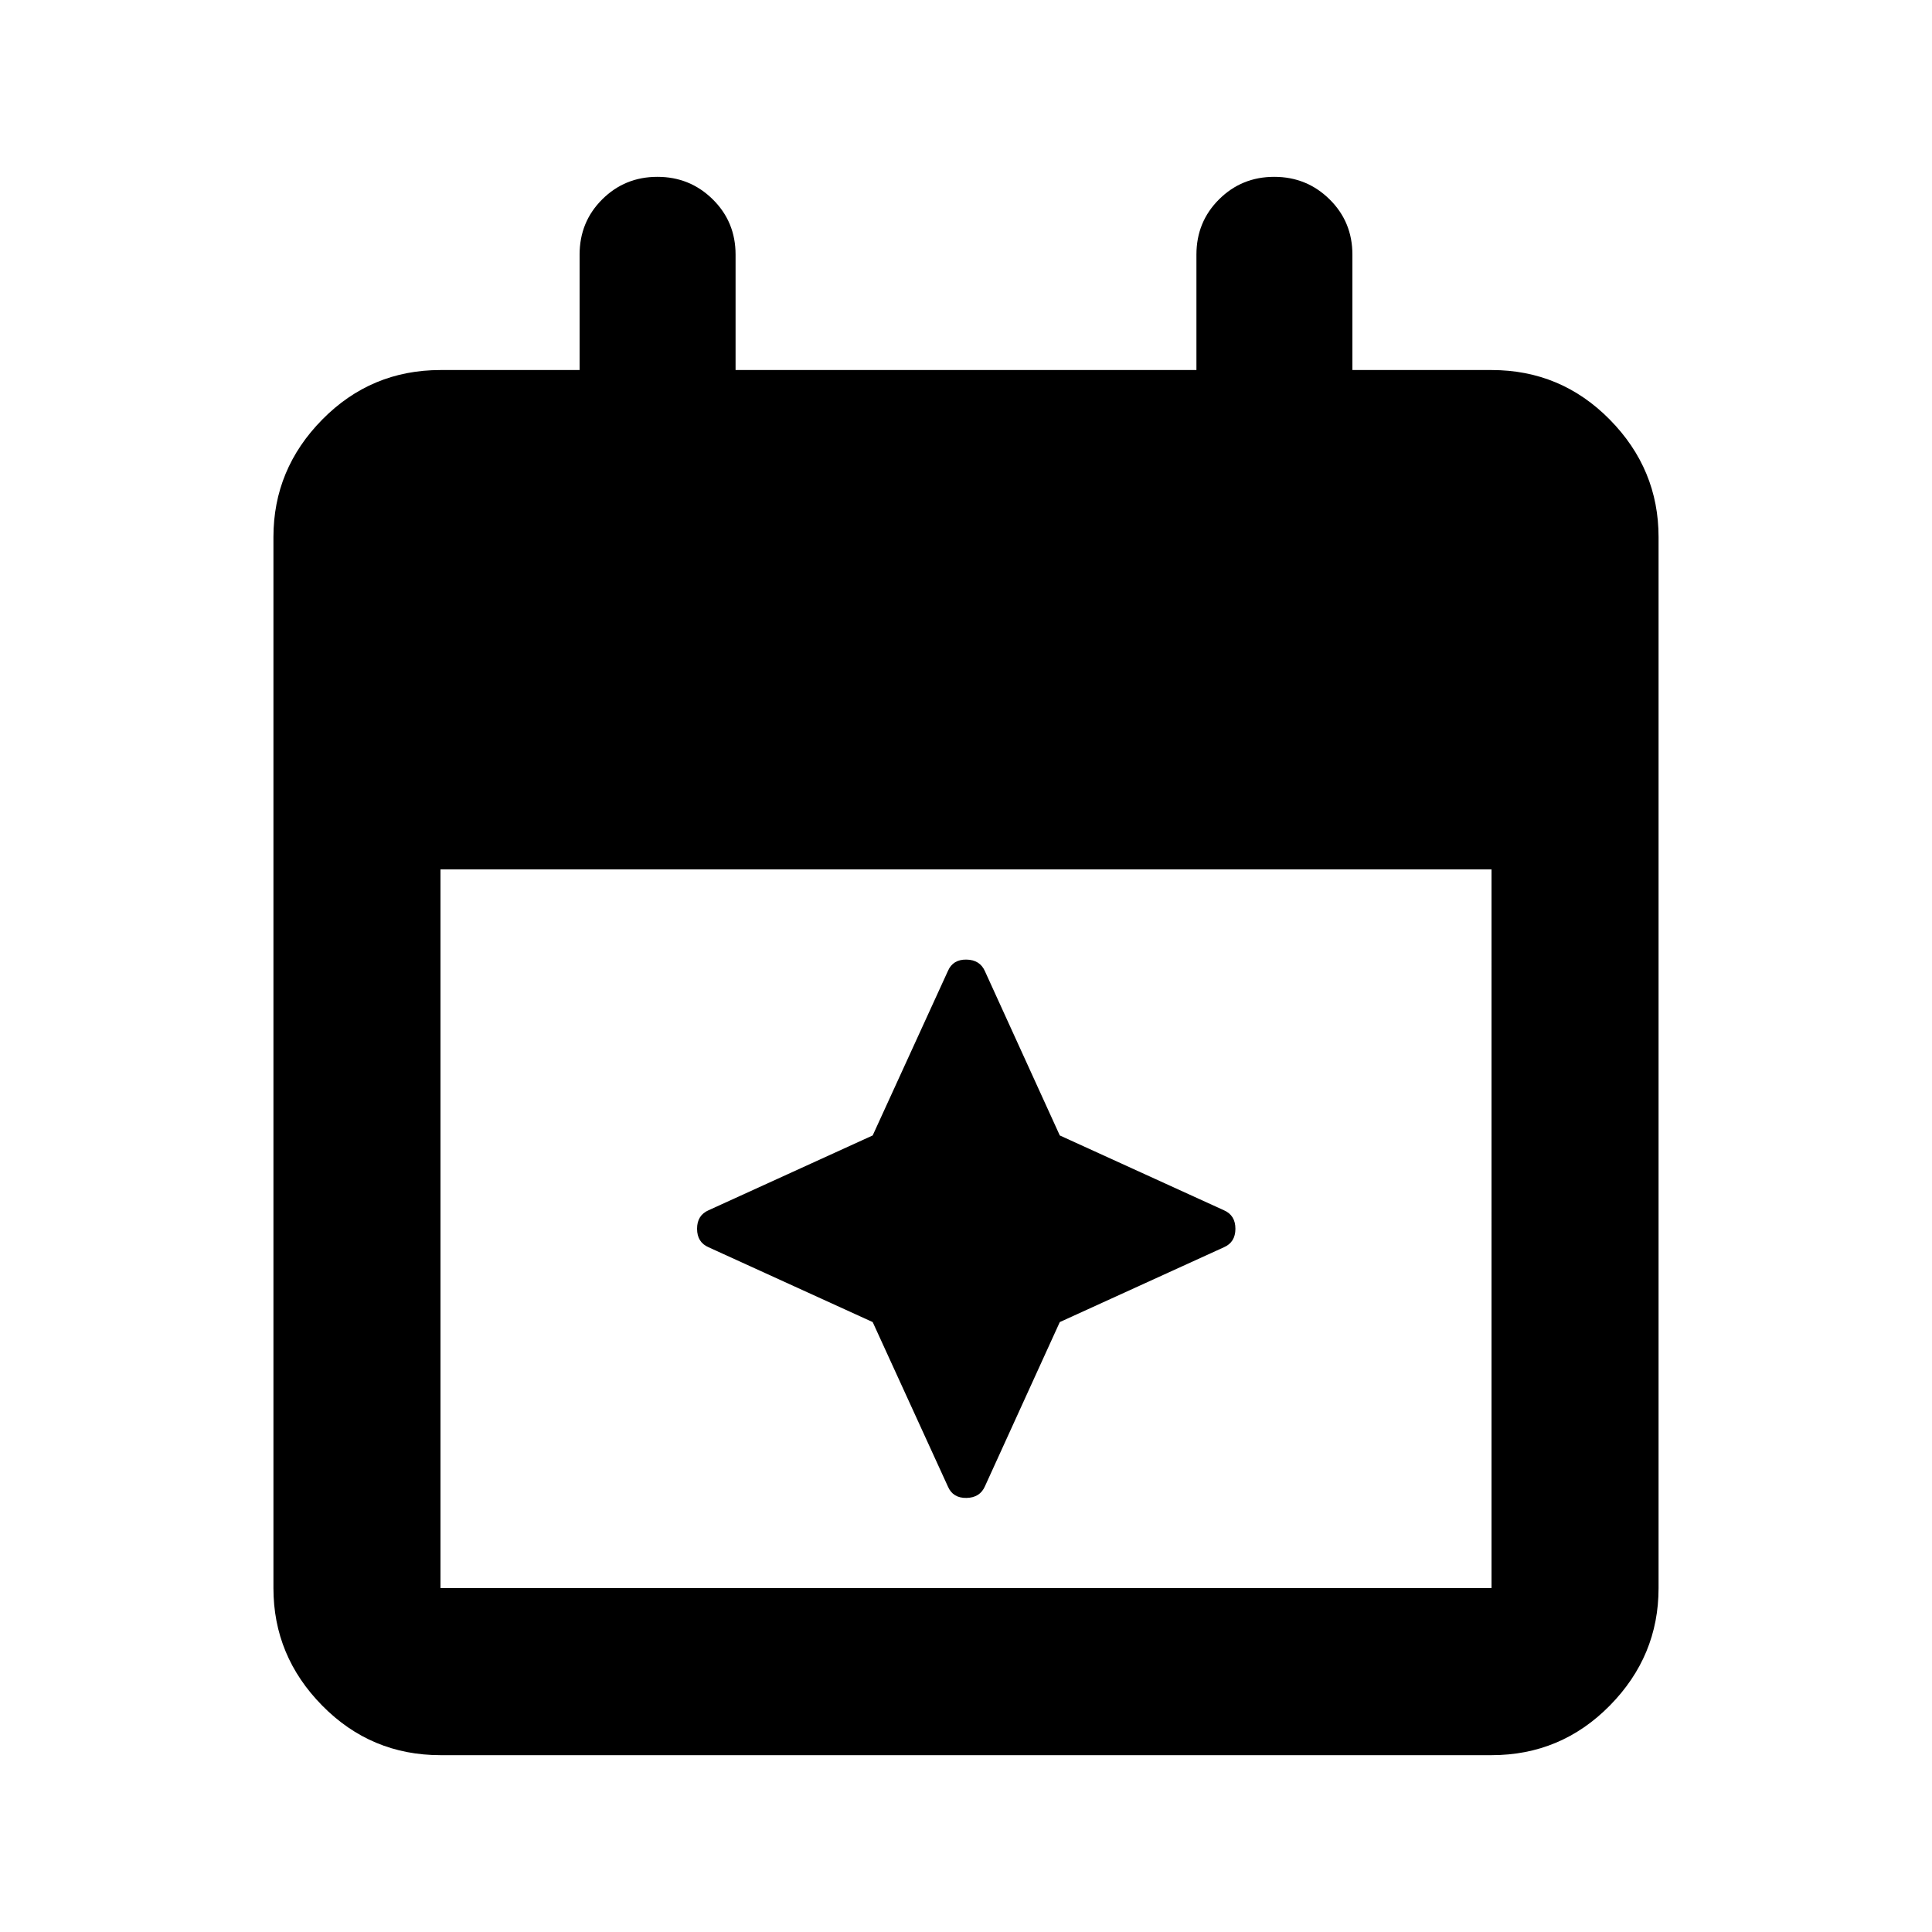 <svg xmlns="http://www.w3.org/2000/svg" height="20" viewBox="0 -960 960 960" width="20"><path d="m433.634-303.069-81.547-37.17q-5.717-2.478-5.717-9.196 0-6.717 5.717-9.195l81.547-37.171 37.409-81.786q2.479-5.717 9.196-5.598 6.718.12 9.196 5.837l37.17 81.547 81.547 37.171q5.718 2.478 5.718 9.195 0 6.718-5.718 9.196l-81.547 37.17-37.17 81.547q-2.478 5.718-9.196 5.837-6.717.12-9.196-5.598l-37.409-81.786ZM218.87-87.869q-34.483 0-58.742-24.609t-24.259-58.392v-522.26q0-33.783 24.259-58.392t58.742-24.609H288V-833.5q0-16.257 11.246-27.444 11.246-11.187 27.413-11.187t27.504 11.187Q365.5-849.757 365.5-833.5v57.369h229V-833.5q0-16.257 11.246-27.444 11.246-11.187 27.413-11.187t27.504 11.187Q672-849.757 672-833.5v57.369h69.13q34.483 0 58.742 24.609t24.259 58.392v522.26q0 33.783-24.259 58.392T741.13-87.869H218.87Zm0-83.001h522.26V-528H218.87v357.13Z"/></svg>